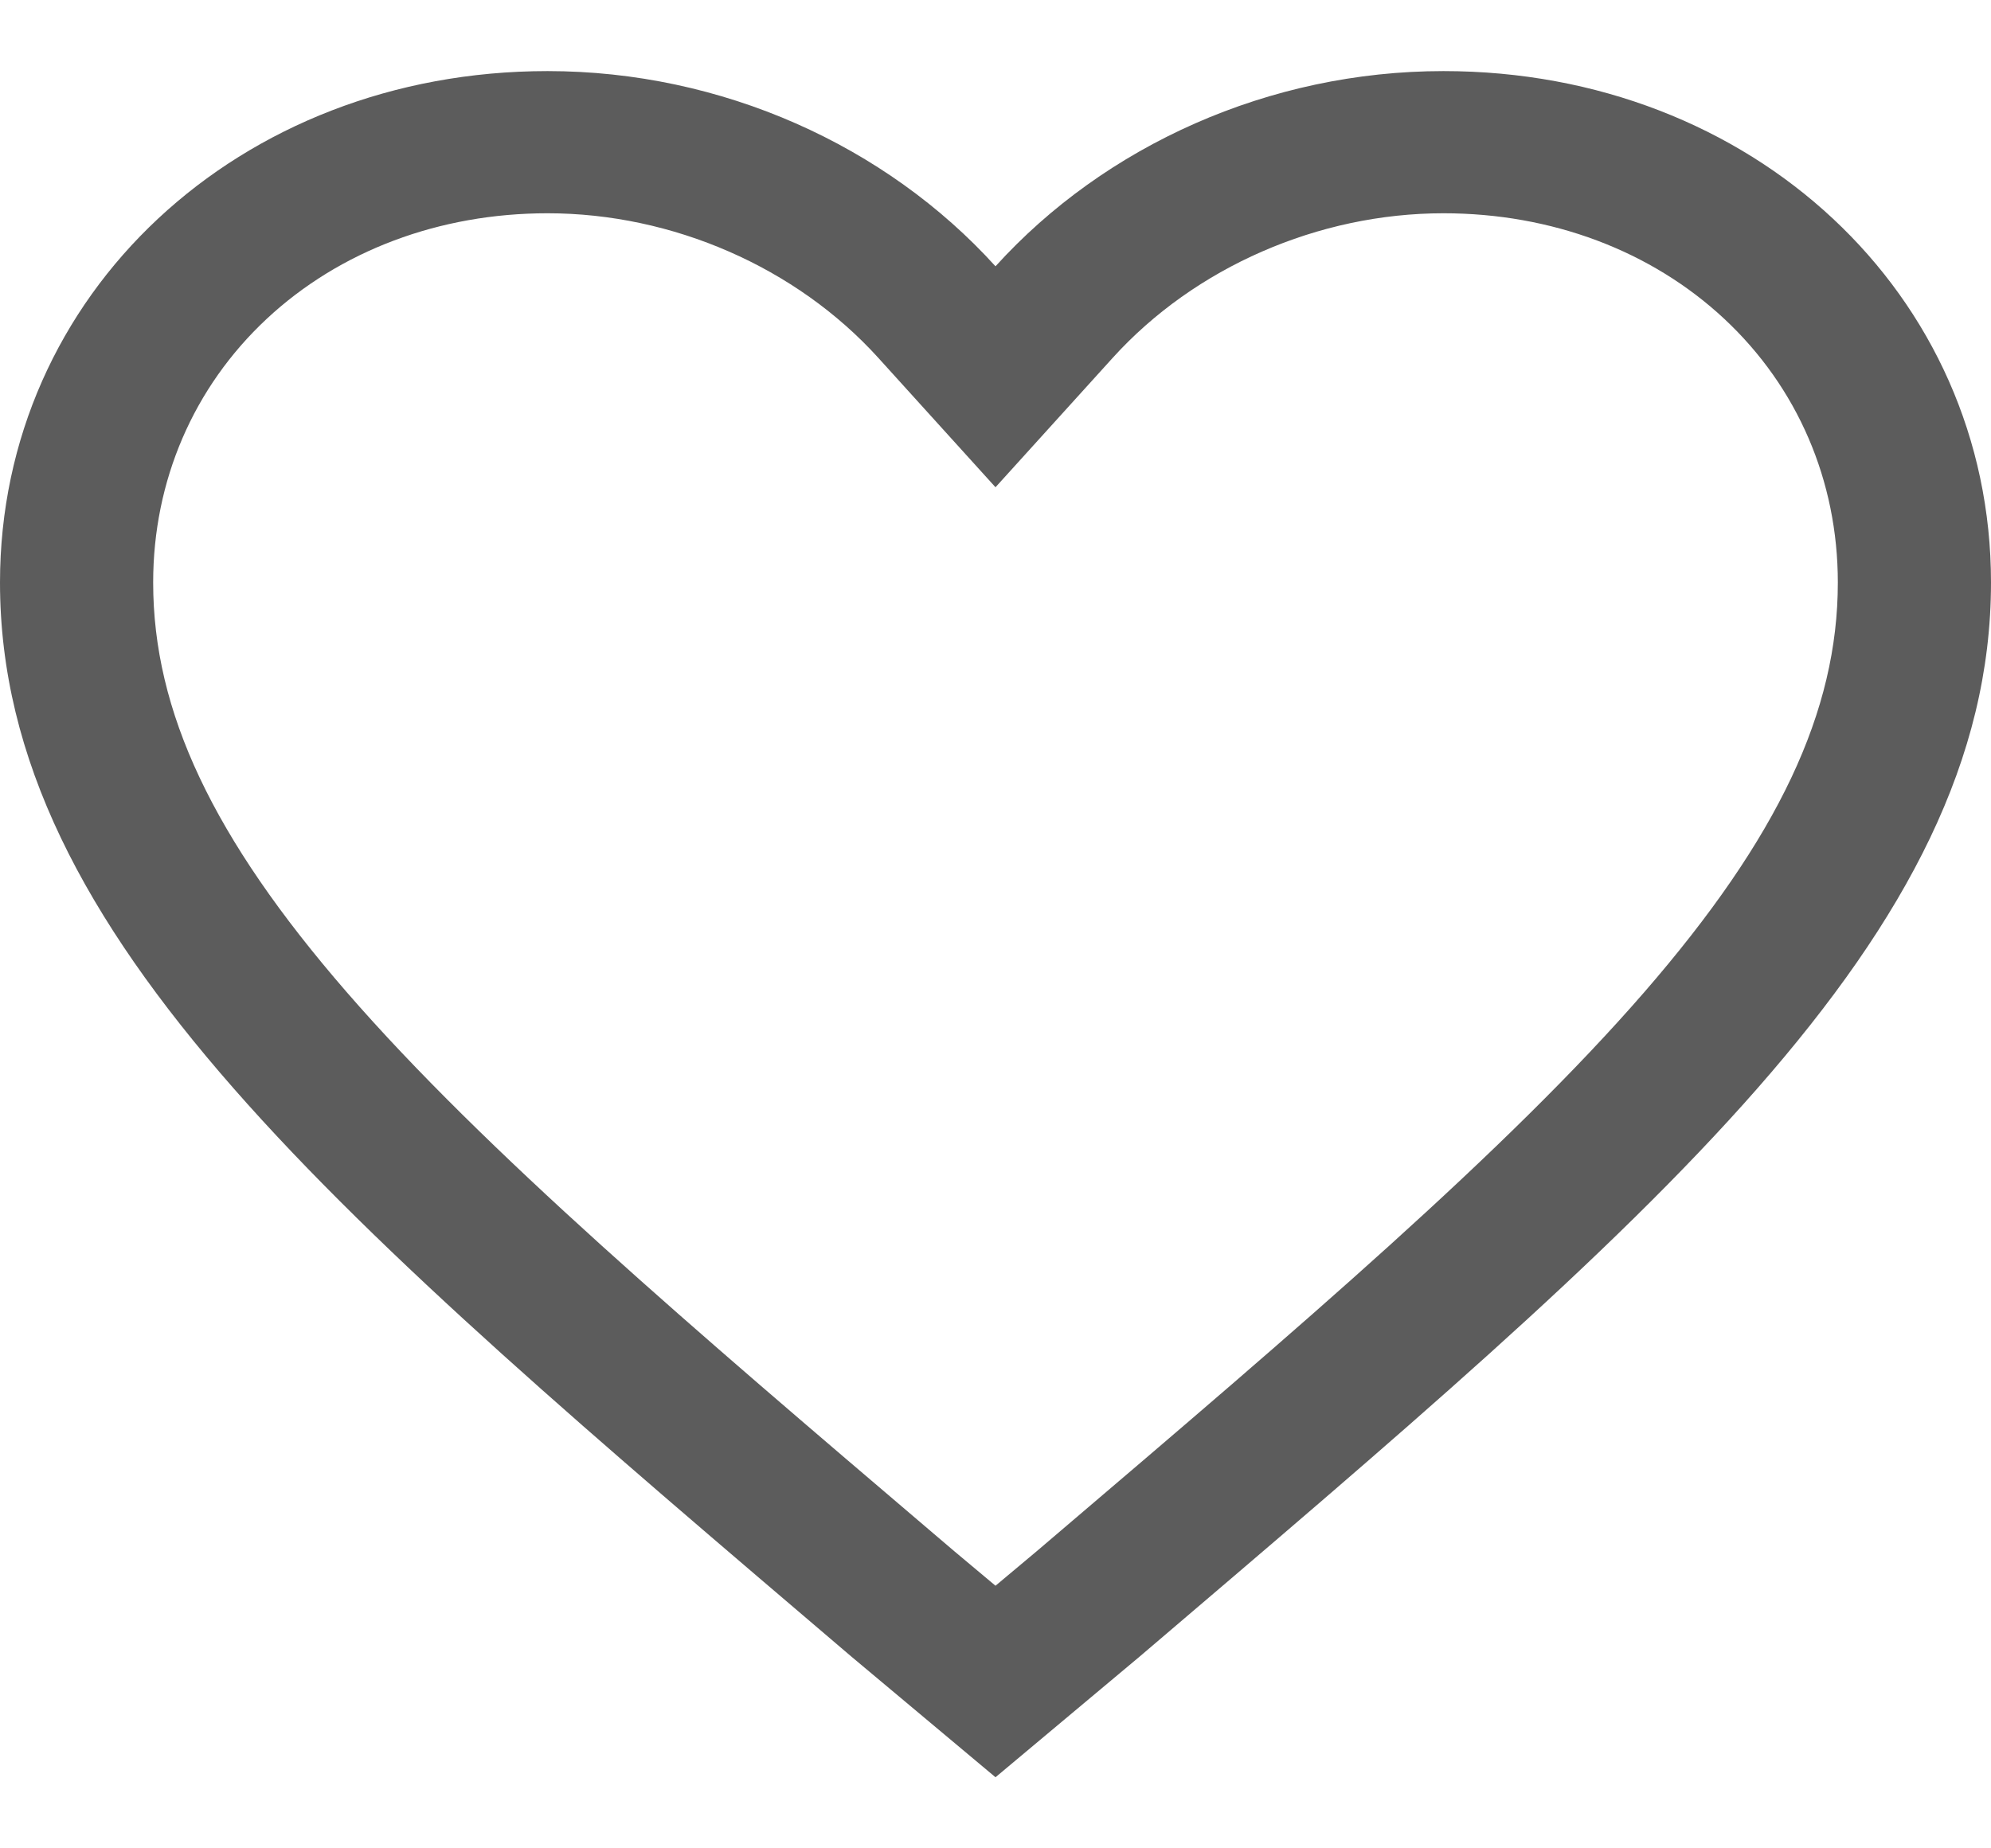<svg width="14" height="13" viewBox="0 0 14 13" fill="none" xmlns="http://www.w3.org/2000/svg">
<path d="M10.15 0.5C8.925 0.5 7.77 1.023 7 1.873C6.23 1.023 5.075 0.5 3.85 0.5C1.68 0.5 0 2.069 0 4.097C0 6.582 2.38 8.576 5.985 11.65L7 12.5L8.015 11.65C11.62 8.576 14 6.582 14 4.097C14 2.069 12.32 0.5 10.15 0.5ZM7.432 10.789L7.29 10.91L7 11.153L6.71 10.91L6.568 10.789C4.871 9.343 3.406 8.094 2.437 6.977C1.496 5.892 1.077 5.004 1.077 4.097C1.077 3.382 1.36 2.724 1.875 2.243C2.388 1.764 3.089 1.5 3.85 1.5C4.73 1.5 5.599 1.88 6.176 2.517L7 3.427L7.824 2.517C8.401 1.88 9.27 1.5 10.15 1.5C10.911 1.5 11.612 1.764 12.125 2.243C12.64 2.724 12.923 3.382 12.923 4.097C12.923 5.004 12.504 5.892 11.563 6.977C10.594 8.094 9.129 9.343 7.432 10.789Z" fill="#5C5C5C"/>
</svg>
